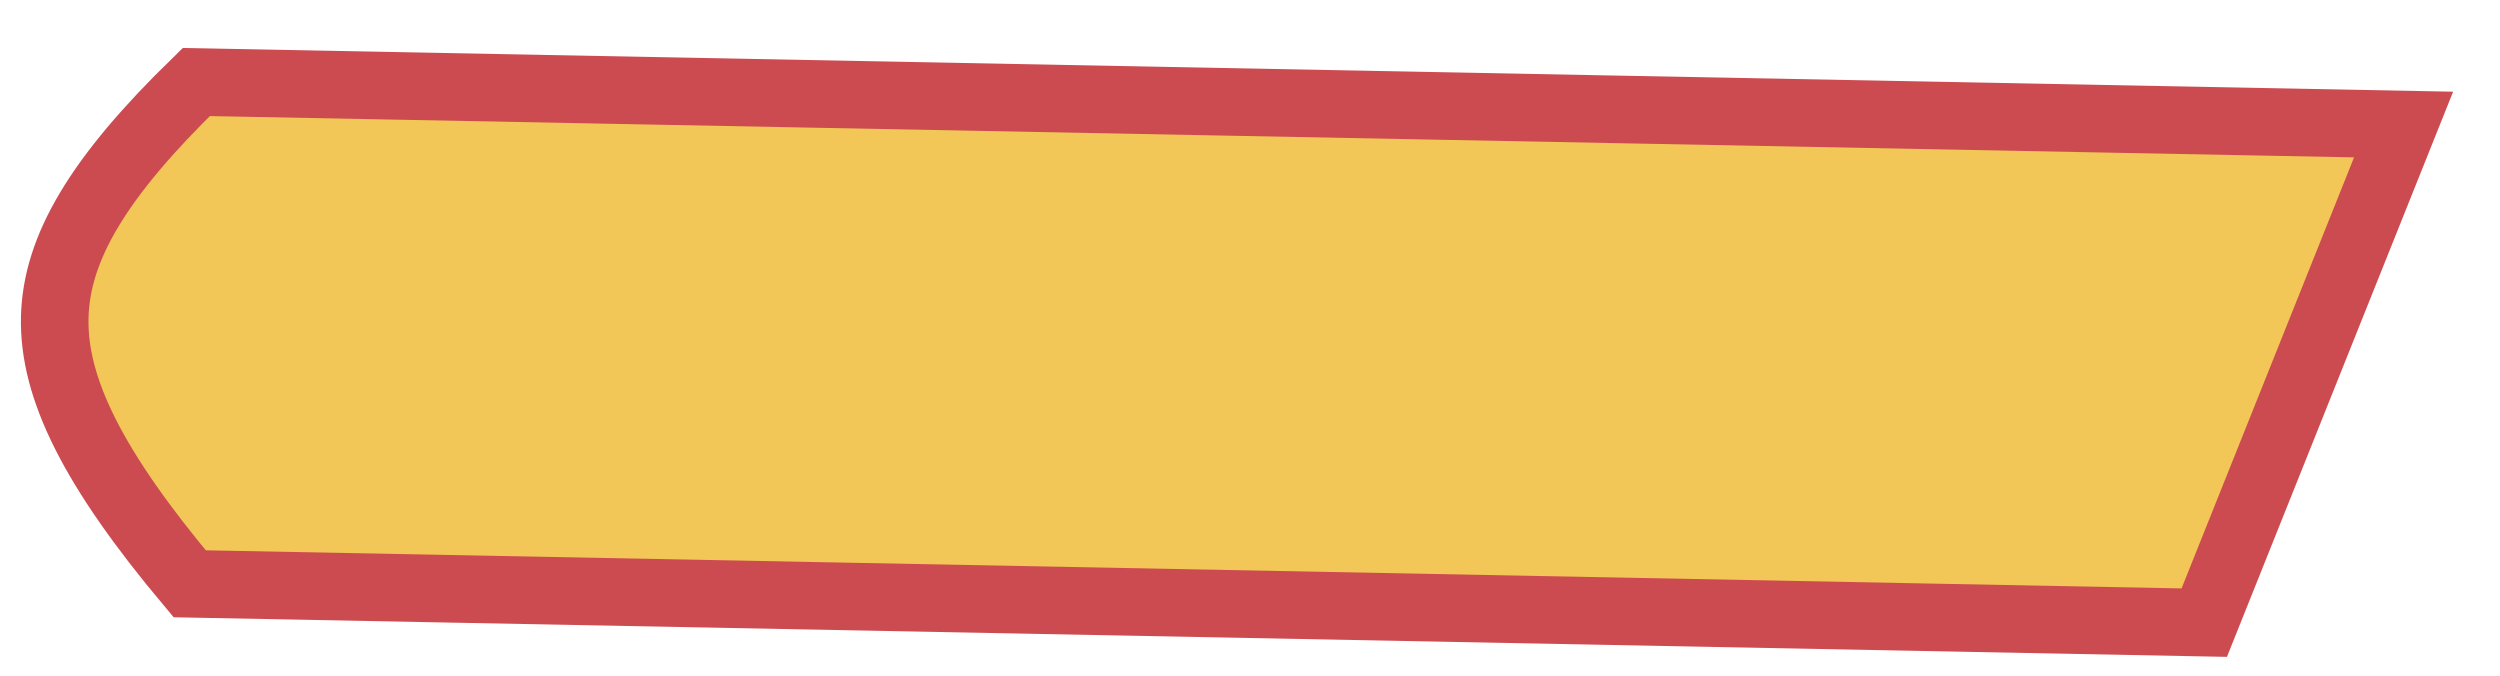 <svg width="37" height="10" viewBox="0 0 37 10" fill="none" xmlns="http://www.w3.org/2000/svg">
<path d="M2.807 8.64C1.379 6.938 0.788 5.749 0.81 4.703C0.832 3.669 1.457 2.622 2.905 1.214L35.573 1.843L32.623 9.215L2.807 8.64Z" fill="#F2C757" stroke="#CC4B51"/>
</svg>

